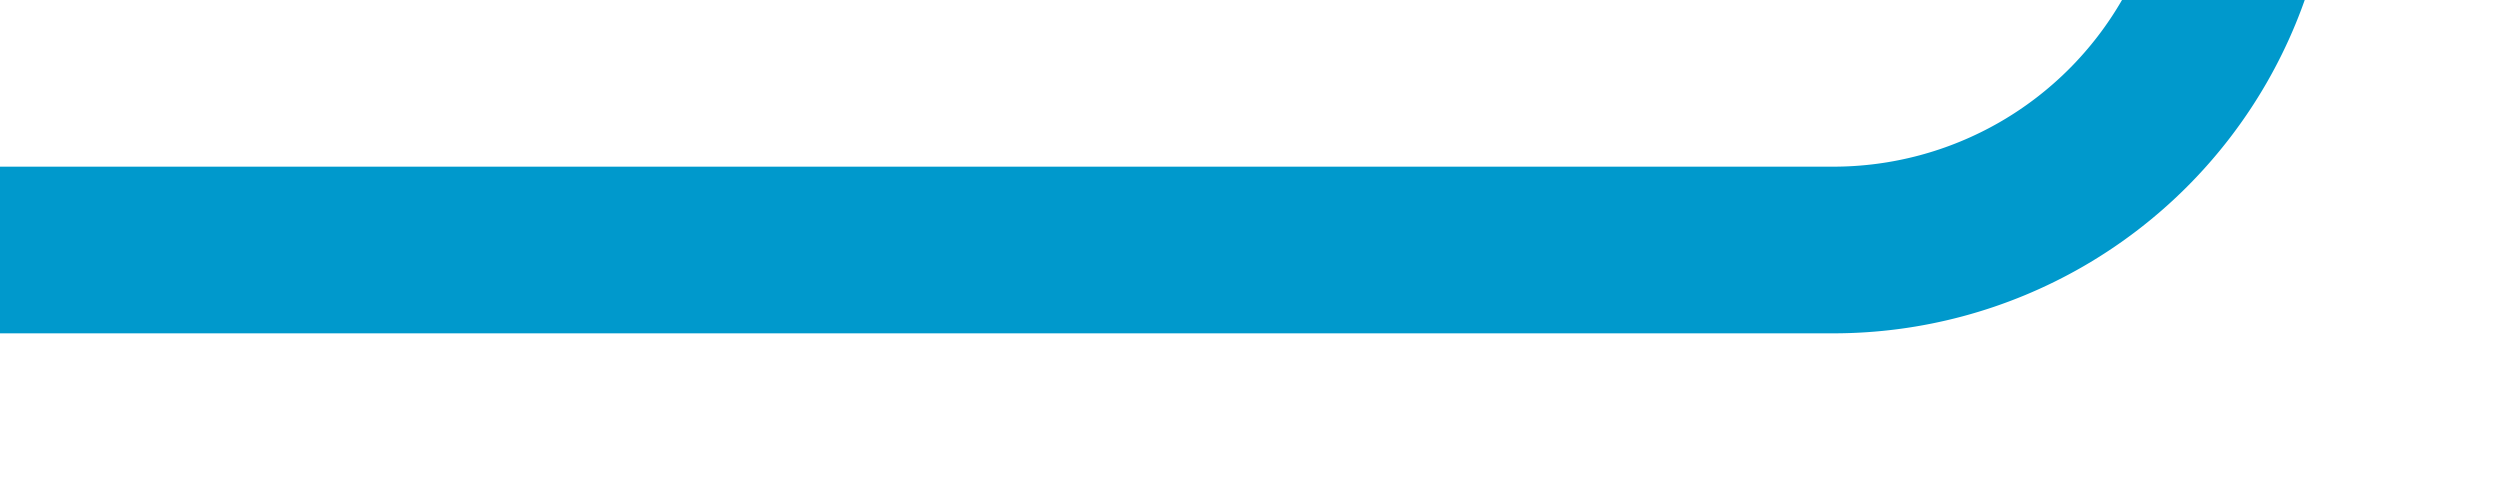 ﻿<?xml version="1.0" encoding="utf-8"?>
<svg version="1.1" width="30px" height="6px" viewBox="563 461  30 6" xmlns:xlink="http://www.w3.org/1999/xlink" xmlns="http://www.w3.org/2000/svg">
  <path d="M 563 464  L 585 464  A 5 5 0 0 0 590 459 L 590 397  A 5 5 0 0 1 595 392 L 607 392  " stroke-width="2" stroke="#0099cc" fill="none" />
</svg>